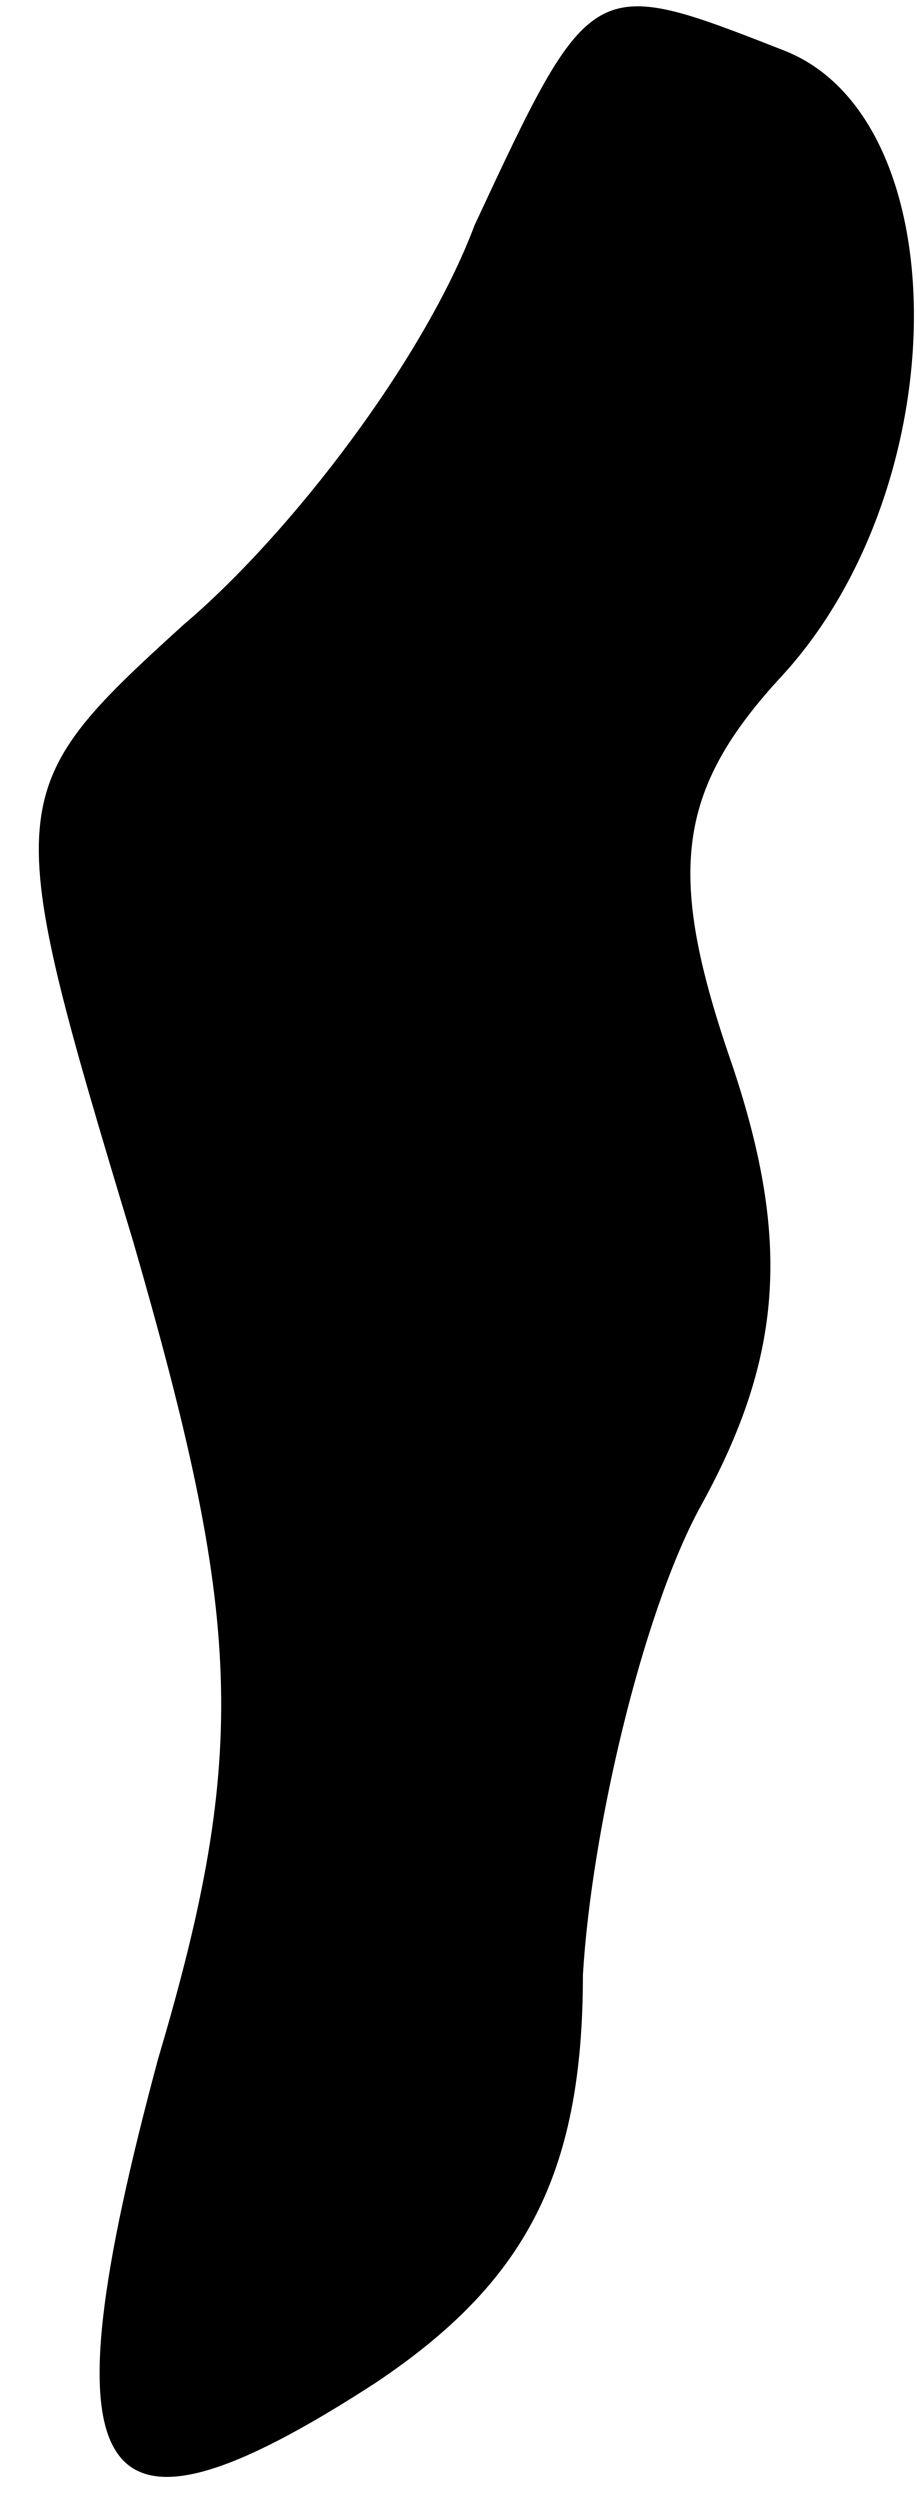 <?xml version="1.0" standalone="no"?>
<!DOCTYPE svg PUBLIC "-//W3C//DTD SVG 20010904//EN"
 "http://www.w3.org/TR/2001/REC-SVG-20010904/DTD/svg10.dtd">
<svg version="1.0" xmlns="http://www.w3.org/2000/svg"
 width="11pt" height="30pt" viewBox="0 0 11 30"
 preserveAspectRatio="xMidYMid meet">
<g transform="translate(0,30) scale(0.1,-0.1)"
fill="#000000" stroke="none">
<path fill="#000000" stroke="none" d="M57 273 c-6 -16 -22 -37 -35 -48 -22
-20 -22 -21 -6 -74 13 -45 14 -61 3 -98 -14 -52 -8 -61 26 -39 18 12 25 25 25
49 1 17 7 43 14 56 10 18 11 32 4 53 -8 23 -7 33 6 47 21 23 21 67 0 75 -23 9
-23 9 -37 -21z"/>
</g>
</svg>
